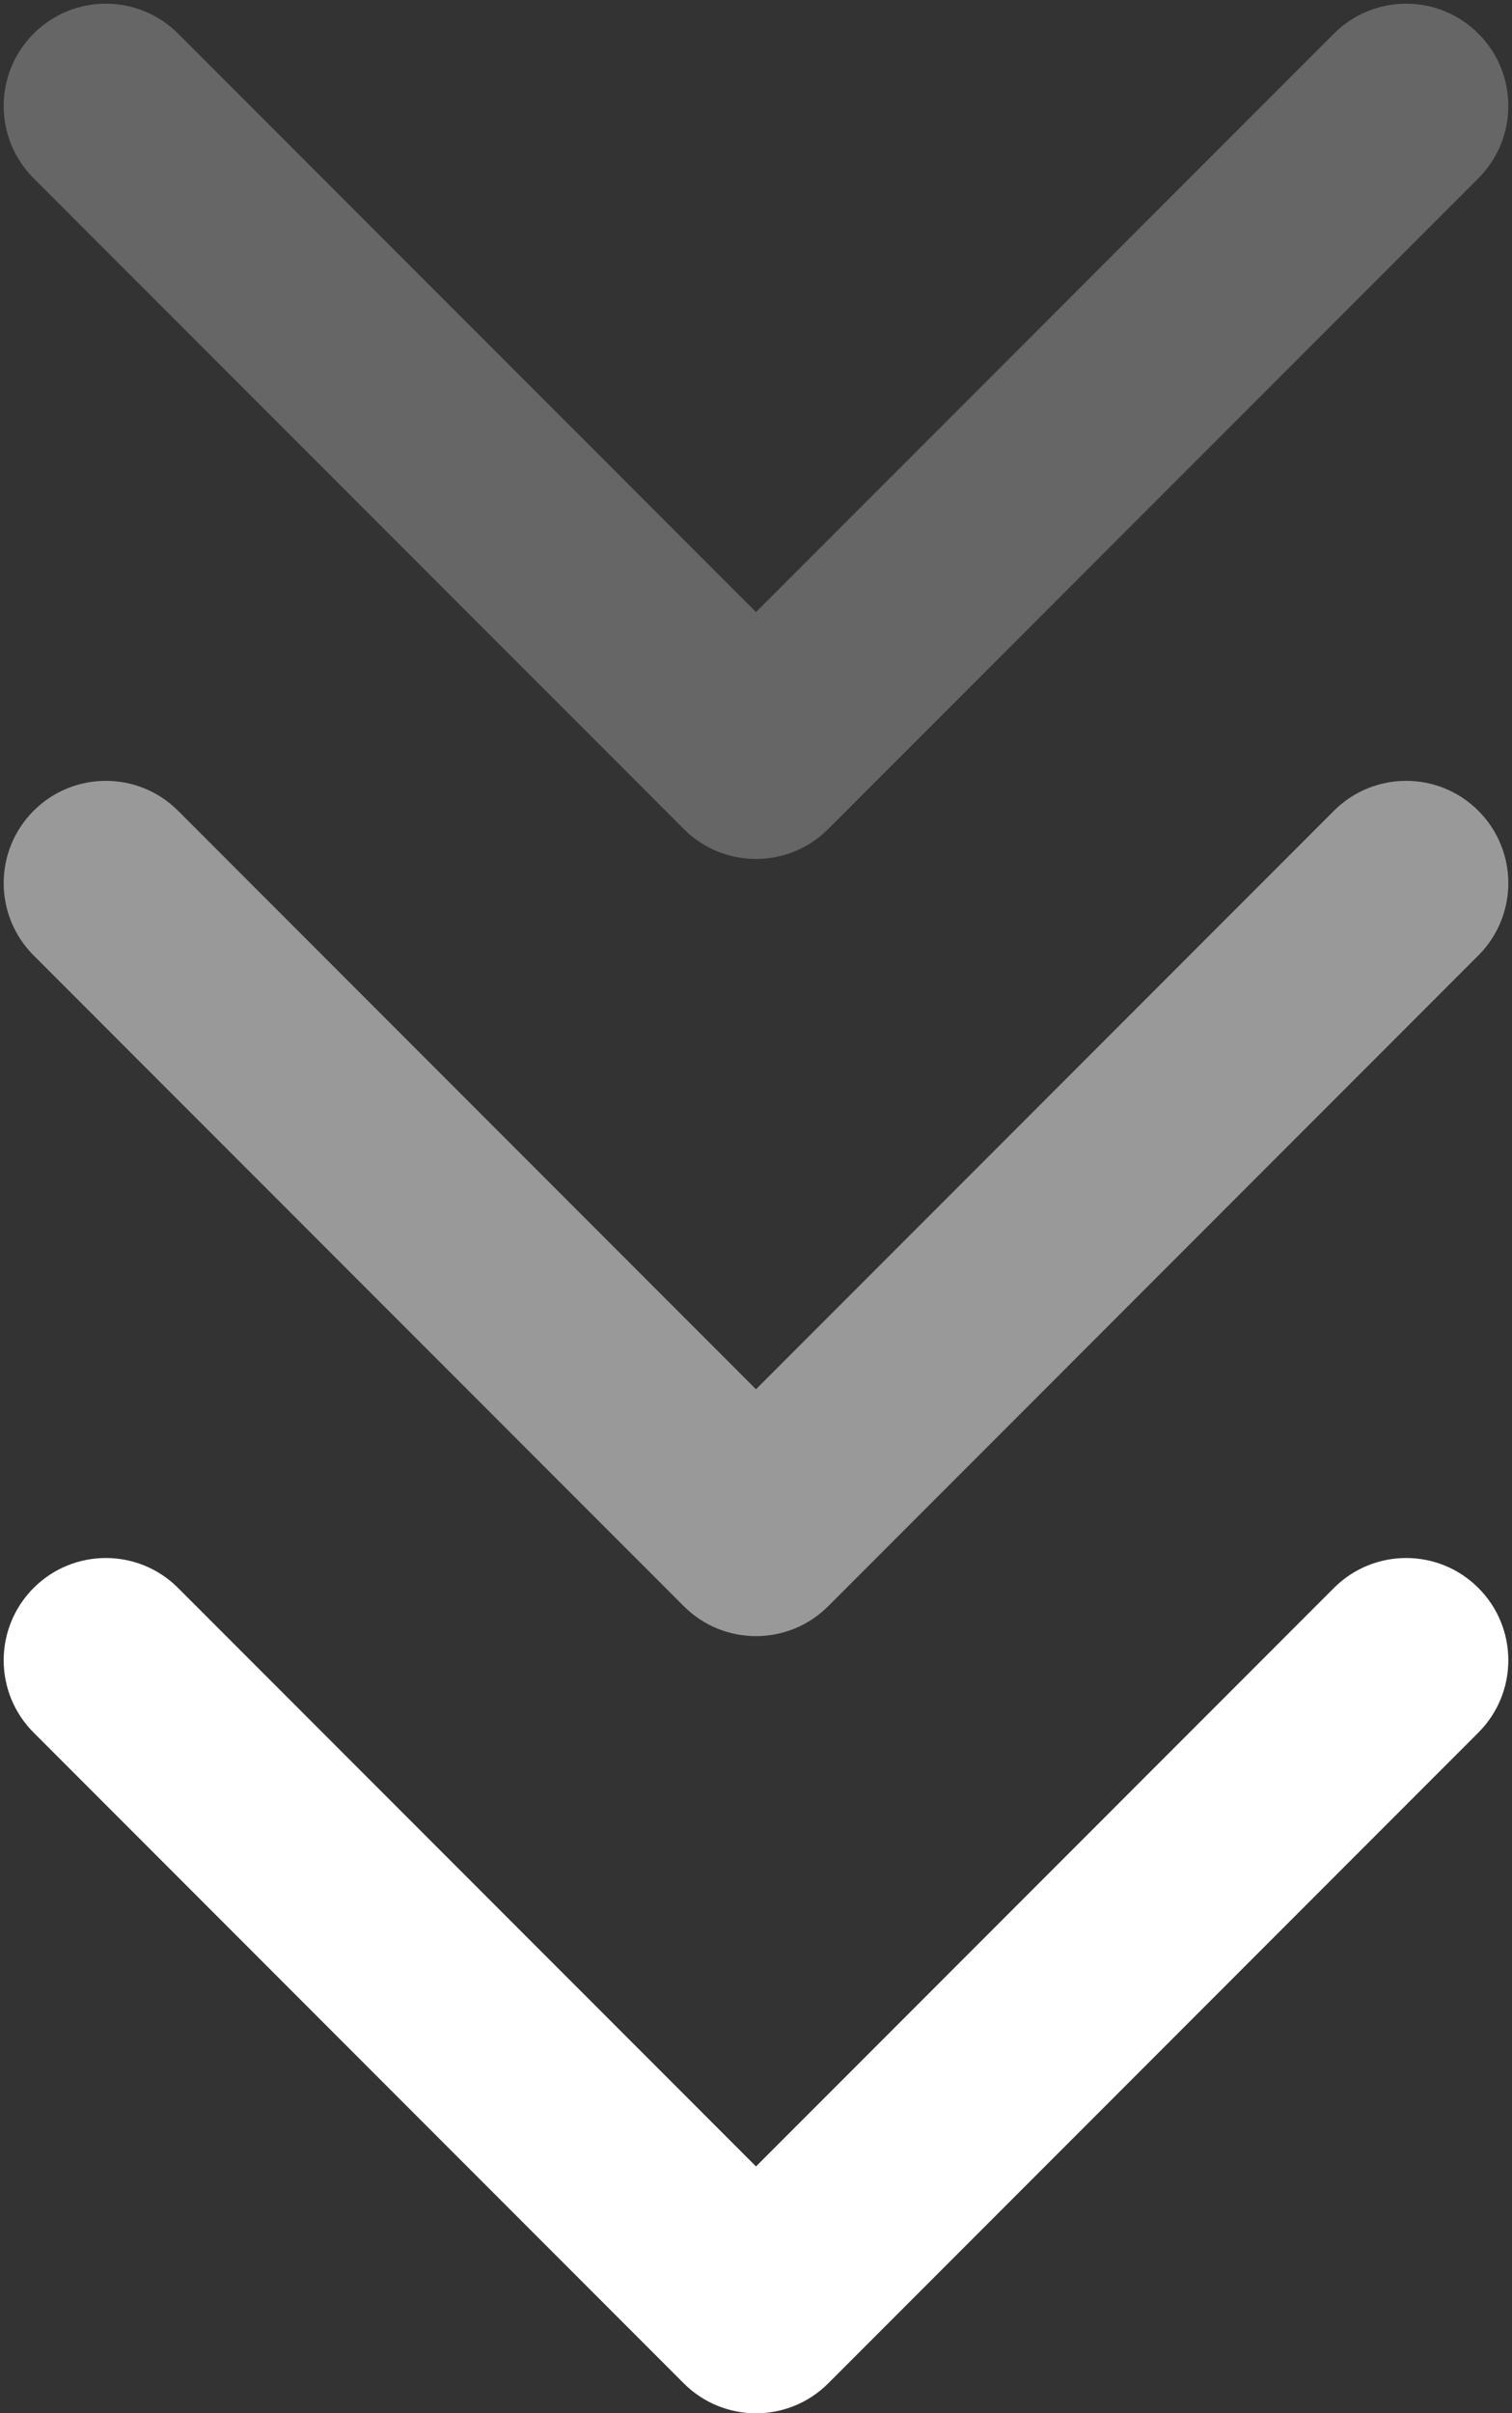 <svg width="74" height="118" viewBox="0 0 74 118" fill="none" xmlns="http://www.w3.org/2000/svg">
<rect x="0" y="0" width="74" height="118" fill="#333333" stroke="none"/>
<path d="M33.465 40.535C35.417 42.488 38.583 42.488 40.535 40.535L72.355 8.716C74.308 6.763 74.308 3.597 72.355 1.645C70.403 -0.308 67.237 -0.308 65.284 1.645L37 29.929L8.716 1.645C6.763 -0.308 3.597 -0.308 1.645 1.645C-0.308 3.597 -0.308 6.763 1.645 8.716L33.465 40.535ZM32 36V37H42V36H32Z" fill="white" fill-opacity="0.25"/>
<path d="M33.465 78.535C35.417 80.488 38.583 80.488 40.535 78.535L72.355 46.716C74.308 44.763 74.308 41.597 72.355 39.645C70.403 37.692 67.237 37.692 65.284 39.645L37 67.929L8.716 39.645C6.763 37.692 3.597 37.692 1.645 39.645C-0.308 41.597 -0.308 44.763 1.645 46.716L33.465 78.535ZM32 74V75H42V74H32Z" fill="white" fill-opacity="0.5"/>
<path d="M33.465 116.536C35.417 118.488 38.583 118.488 40.535 116.536L72.355 84.716C74.308 82.763 74.308 79.597 72.355 77.645C70.403 75.692 67.237 75.692 65.284 77.645L37 105.929L8.716 77.645C6.763 75.692 3.597 75.692 1.645 77.645C-0.308 79.597 -0.308 82.763 1.645 84.716L33.465 116.536ZM32 112V113H42V112H32Z" fill="white"/>
</svg>
